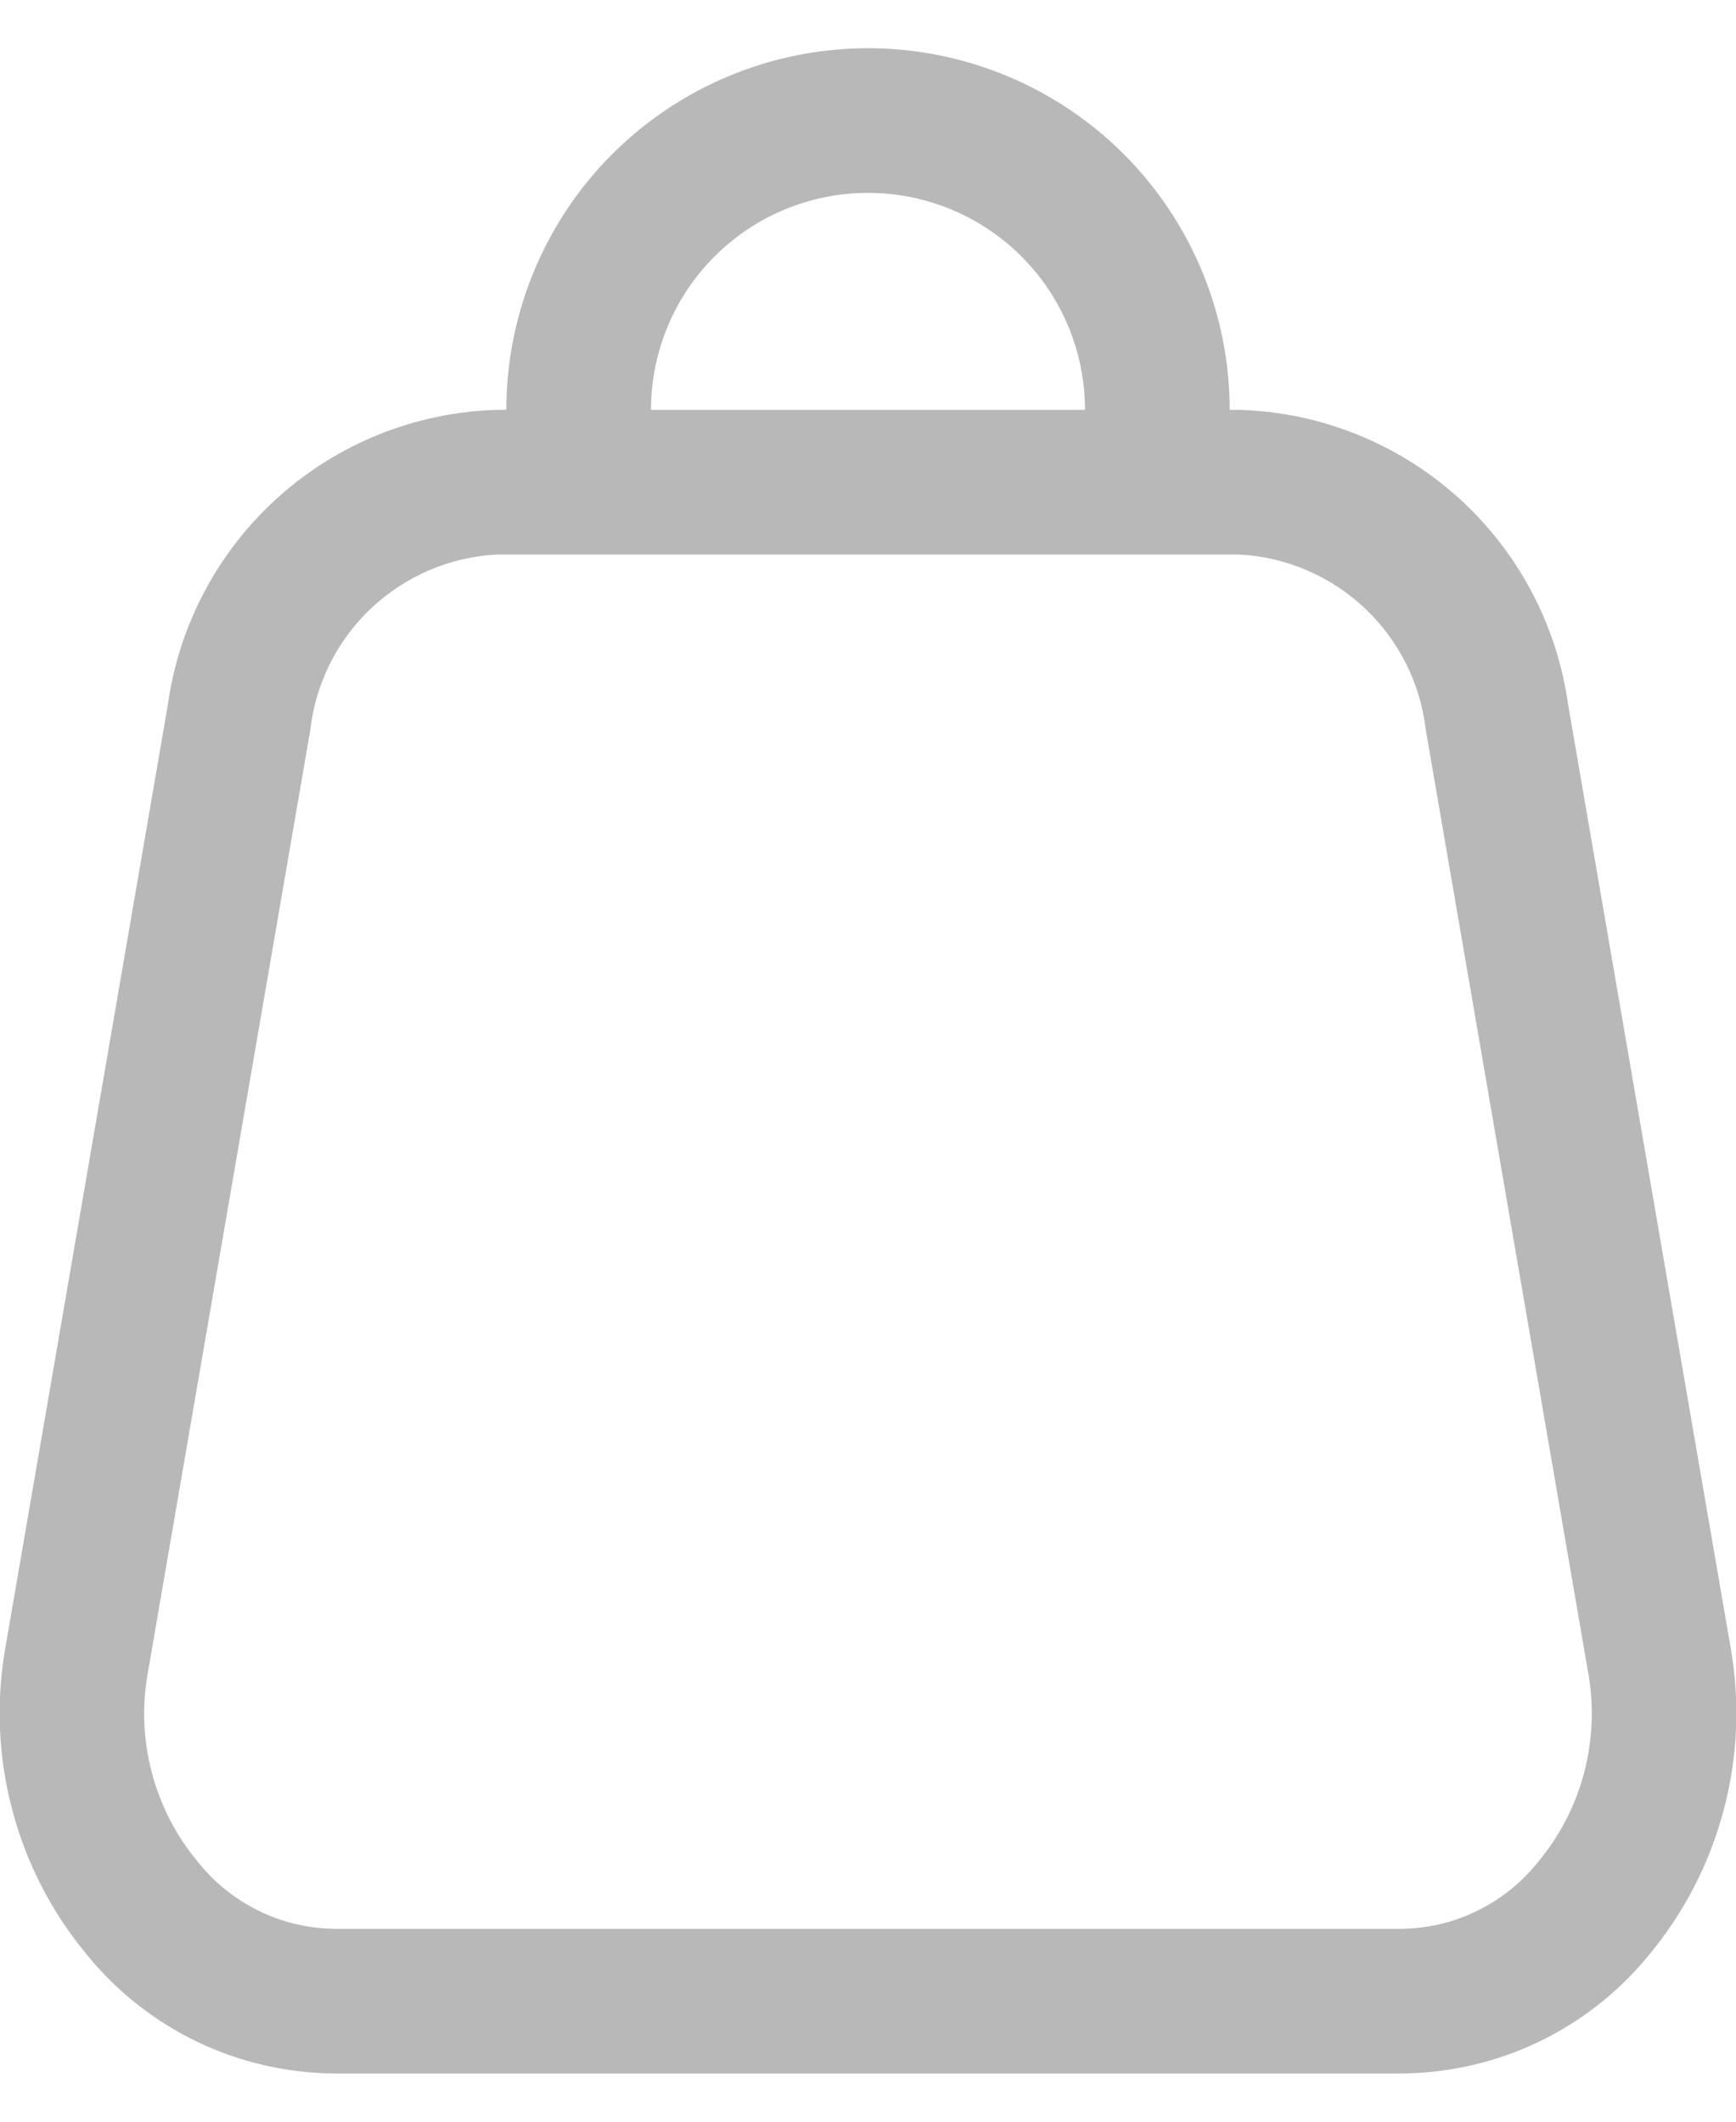 <svg width="18" height="22" viewBox="0 0 18 22" fill="none" xmlns="http://www.w3.org/2000/svg">
<path d="M17.94 17.06L16.26 7.31C16.145 6.48 15.74 5.717 15.117 5.157C14.494 4.597 13.693 4.276 12.855 4.25H12.75C12.75 3.255 12.355 2.302 11.652 1.598C10.948 0.895 9.995 0.5 9 0.5C8.005 0.5 7.052 0.895 6.348 1.598C5.645 2.302 5.25 3.255 5.25 4.25H5.145C4.307 4.276 3.506 4.597 2.883 5.157C2.26 5.717 1.855 6.48 1.74 7.31L0.06 17.06C-0.043 17.626 -0.021 18.207 0.126 18.763C0.272 19.319 0.539 19.836 0.908 20.277C1.218 20.657 1.608 20.962 2.05 21.174C2.492 21.385 2.975 21.496 3.465 21.5H14.535C15.025 21.496 15.508 21.385 15.95 21.174C16.392 20.962 16.782 20.657 17.093 20.277C17.461 19.836 17.728 19.319 17.874 18.763C18.021 18.207 18.043 17.626 17.94 17.06ZM9 2C9.597 2 10.169 2.237 10.591 2.659C11.013 3.081 11.25 3.653 11.25 4.25H6.75C6.75 3.653 6.987 3.081 7.409 2.659C7.831 2.237 8.403 2 9 2ZM15.945 19.31C15.775 19.522 15.561 19.694 15.317 19.813C15.074 19.933 14.806 19.996 14.535 20H3.465C3.194 19.996 2.926 19.933 2.683 19.813C2.439 19.694 2.224 19.522 2.055 19.31C1.826 19.037 1.661 18.716 1.572 18.371C1.482 18.026 1.471 17.665 1.538 17.315L3.218 7.565C3.273 7.084 3.497 6.638 3.85 6.306C4.203 5.974 4.661 5.777 5.145 5.75H12.855C13.339 5.777 13.797 5.974 14.15 6.306C14.503 6.638 14.727 7.084 14.783 7.565L16.462 17.315C16.529 17.665 16.517 18.026 16.428 18.371C16.339 18.716 16.174 19.037 15.945 19.31Z" fill="#B8B8B8"/>
</svg>
